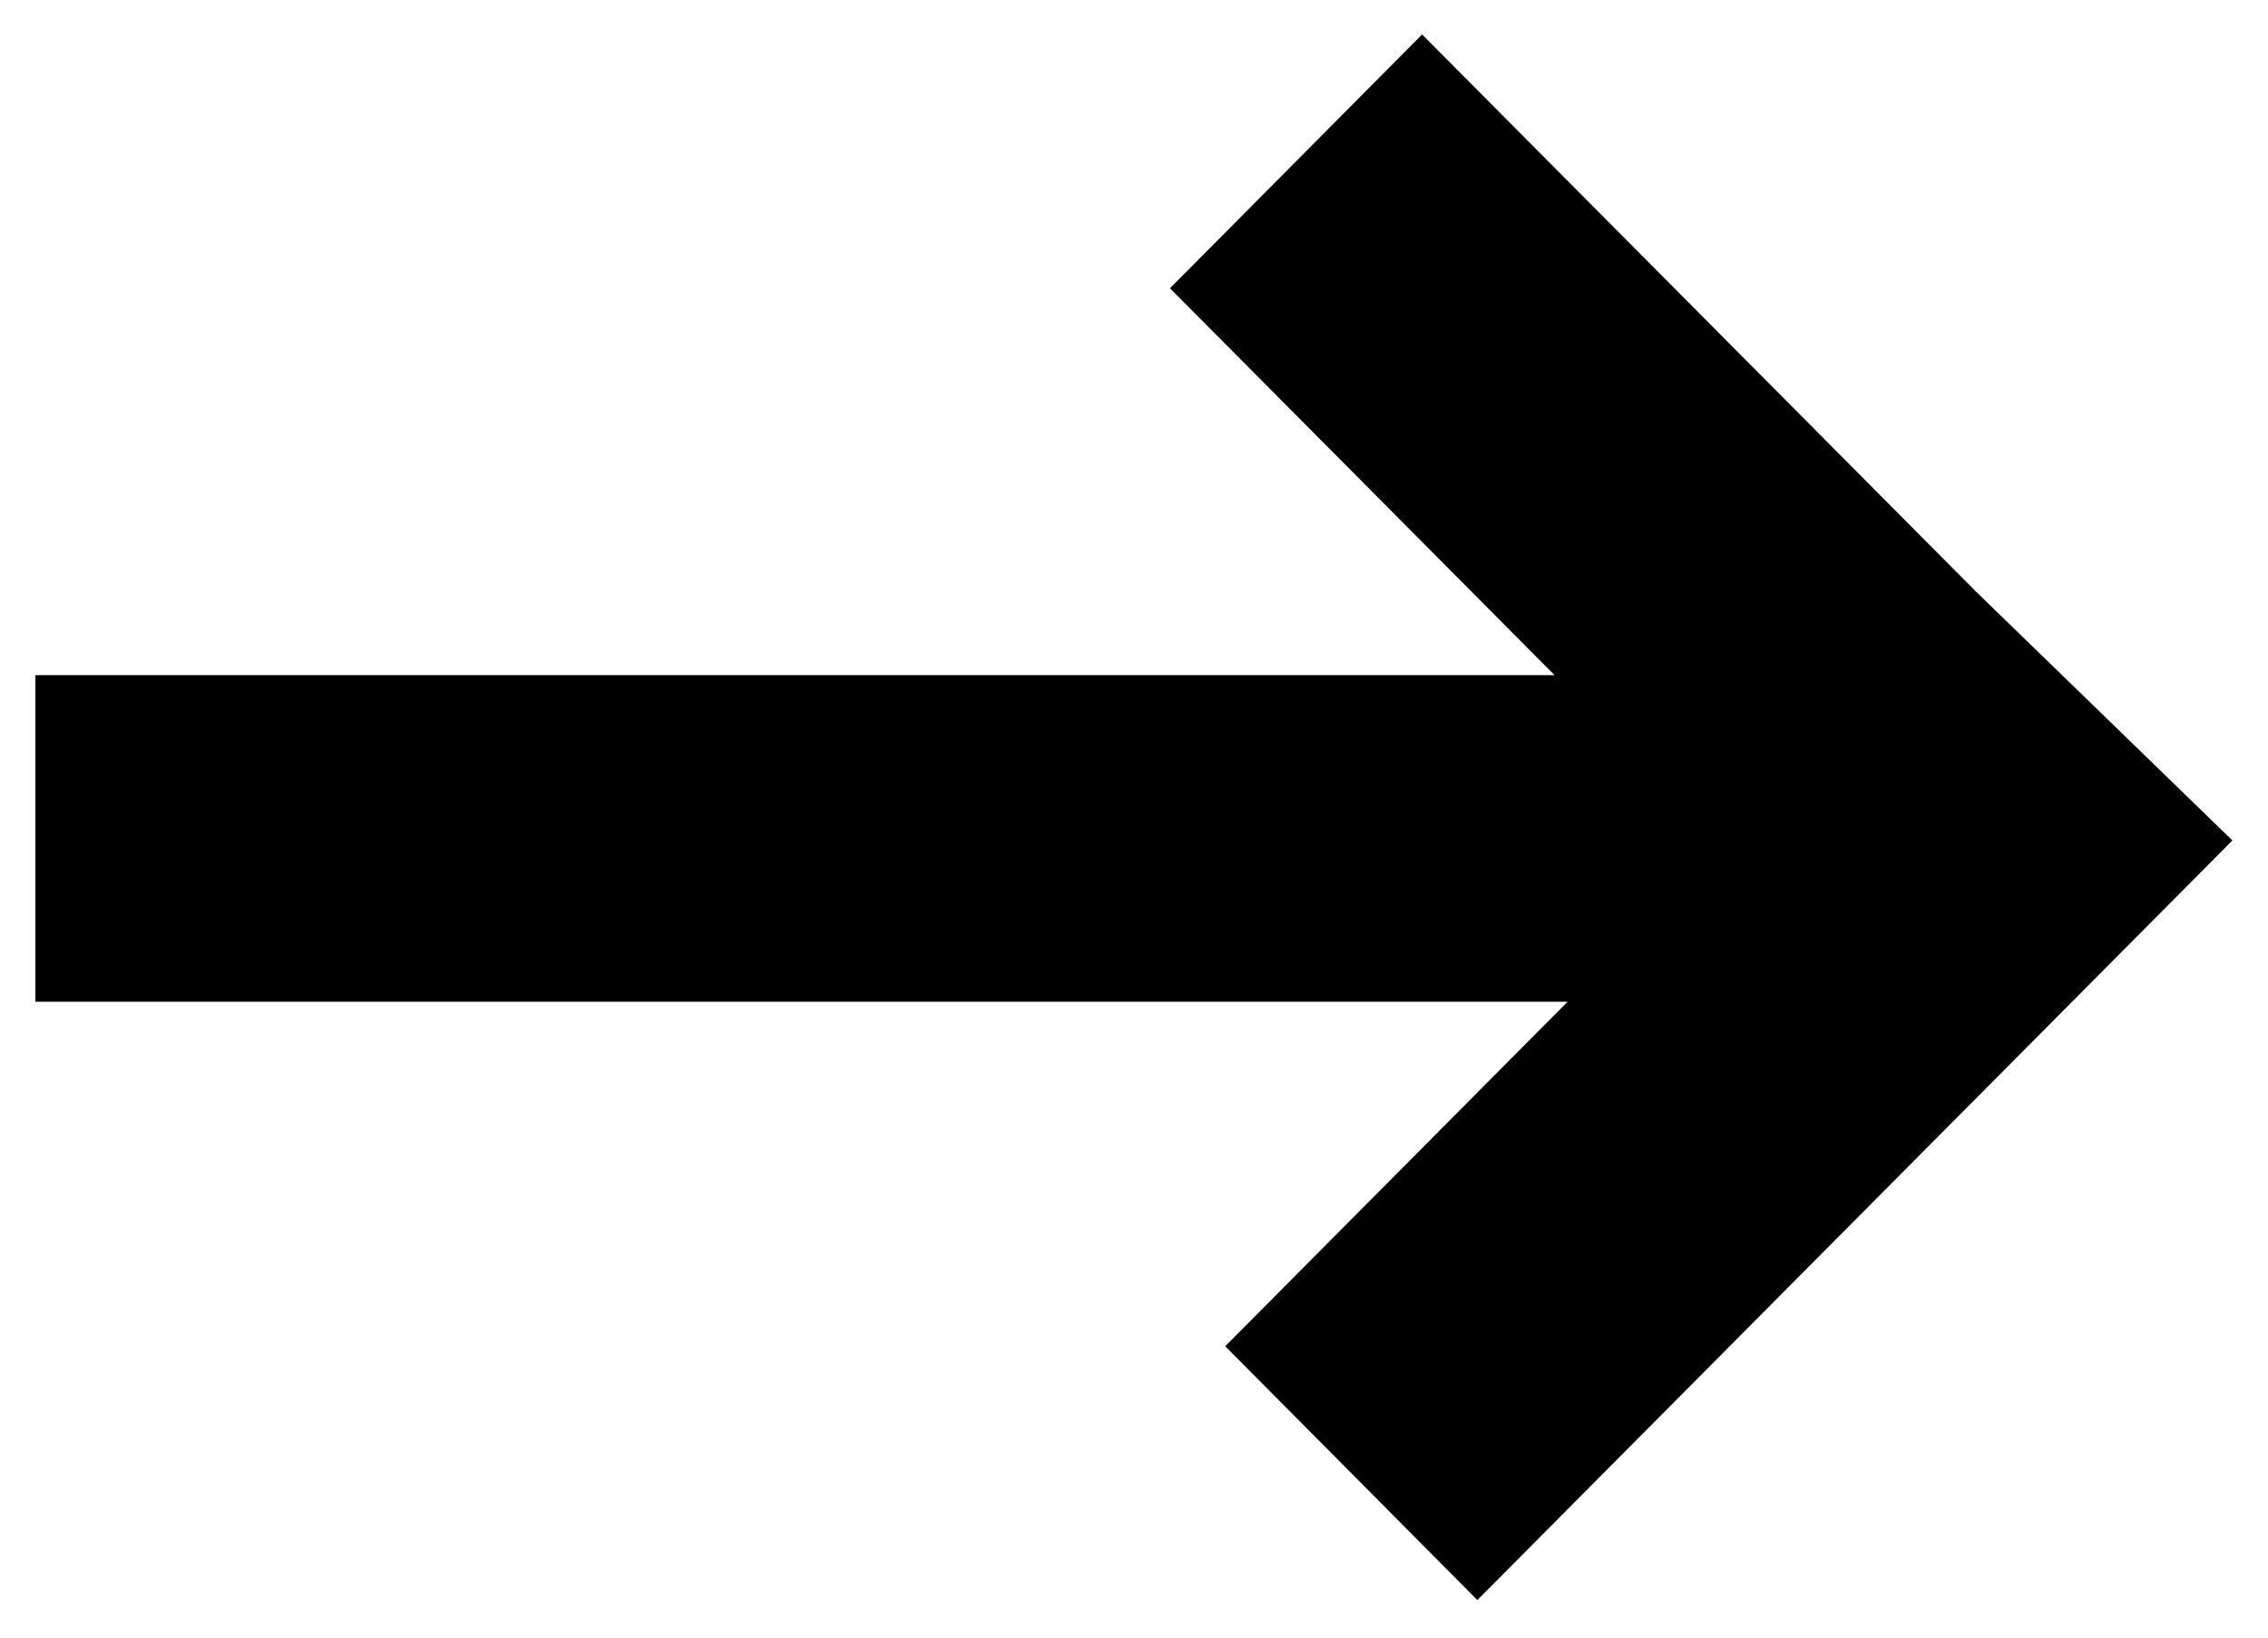 <svg xmlns="http://www.w3.org/2000/svg" width="36" height="26" viewBox="0 0 36 26">
    <path fill-rule="evenodd" d="M24.675 10.719H.562v5.185h24.321l-5.435 5.47 4.002 4.03 11.985-12.06-4.076-3.957-8.786-8.84-4.002 4.03 6.104 6.142z"/>
</svg>

